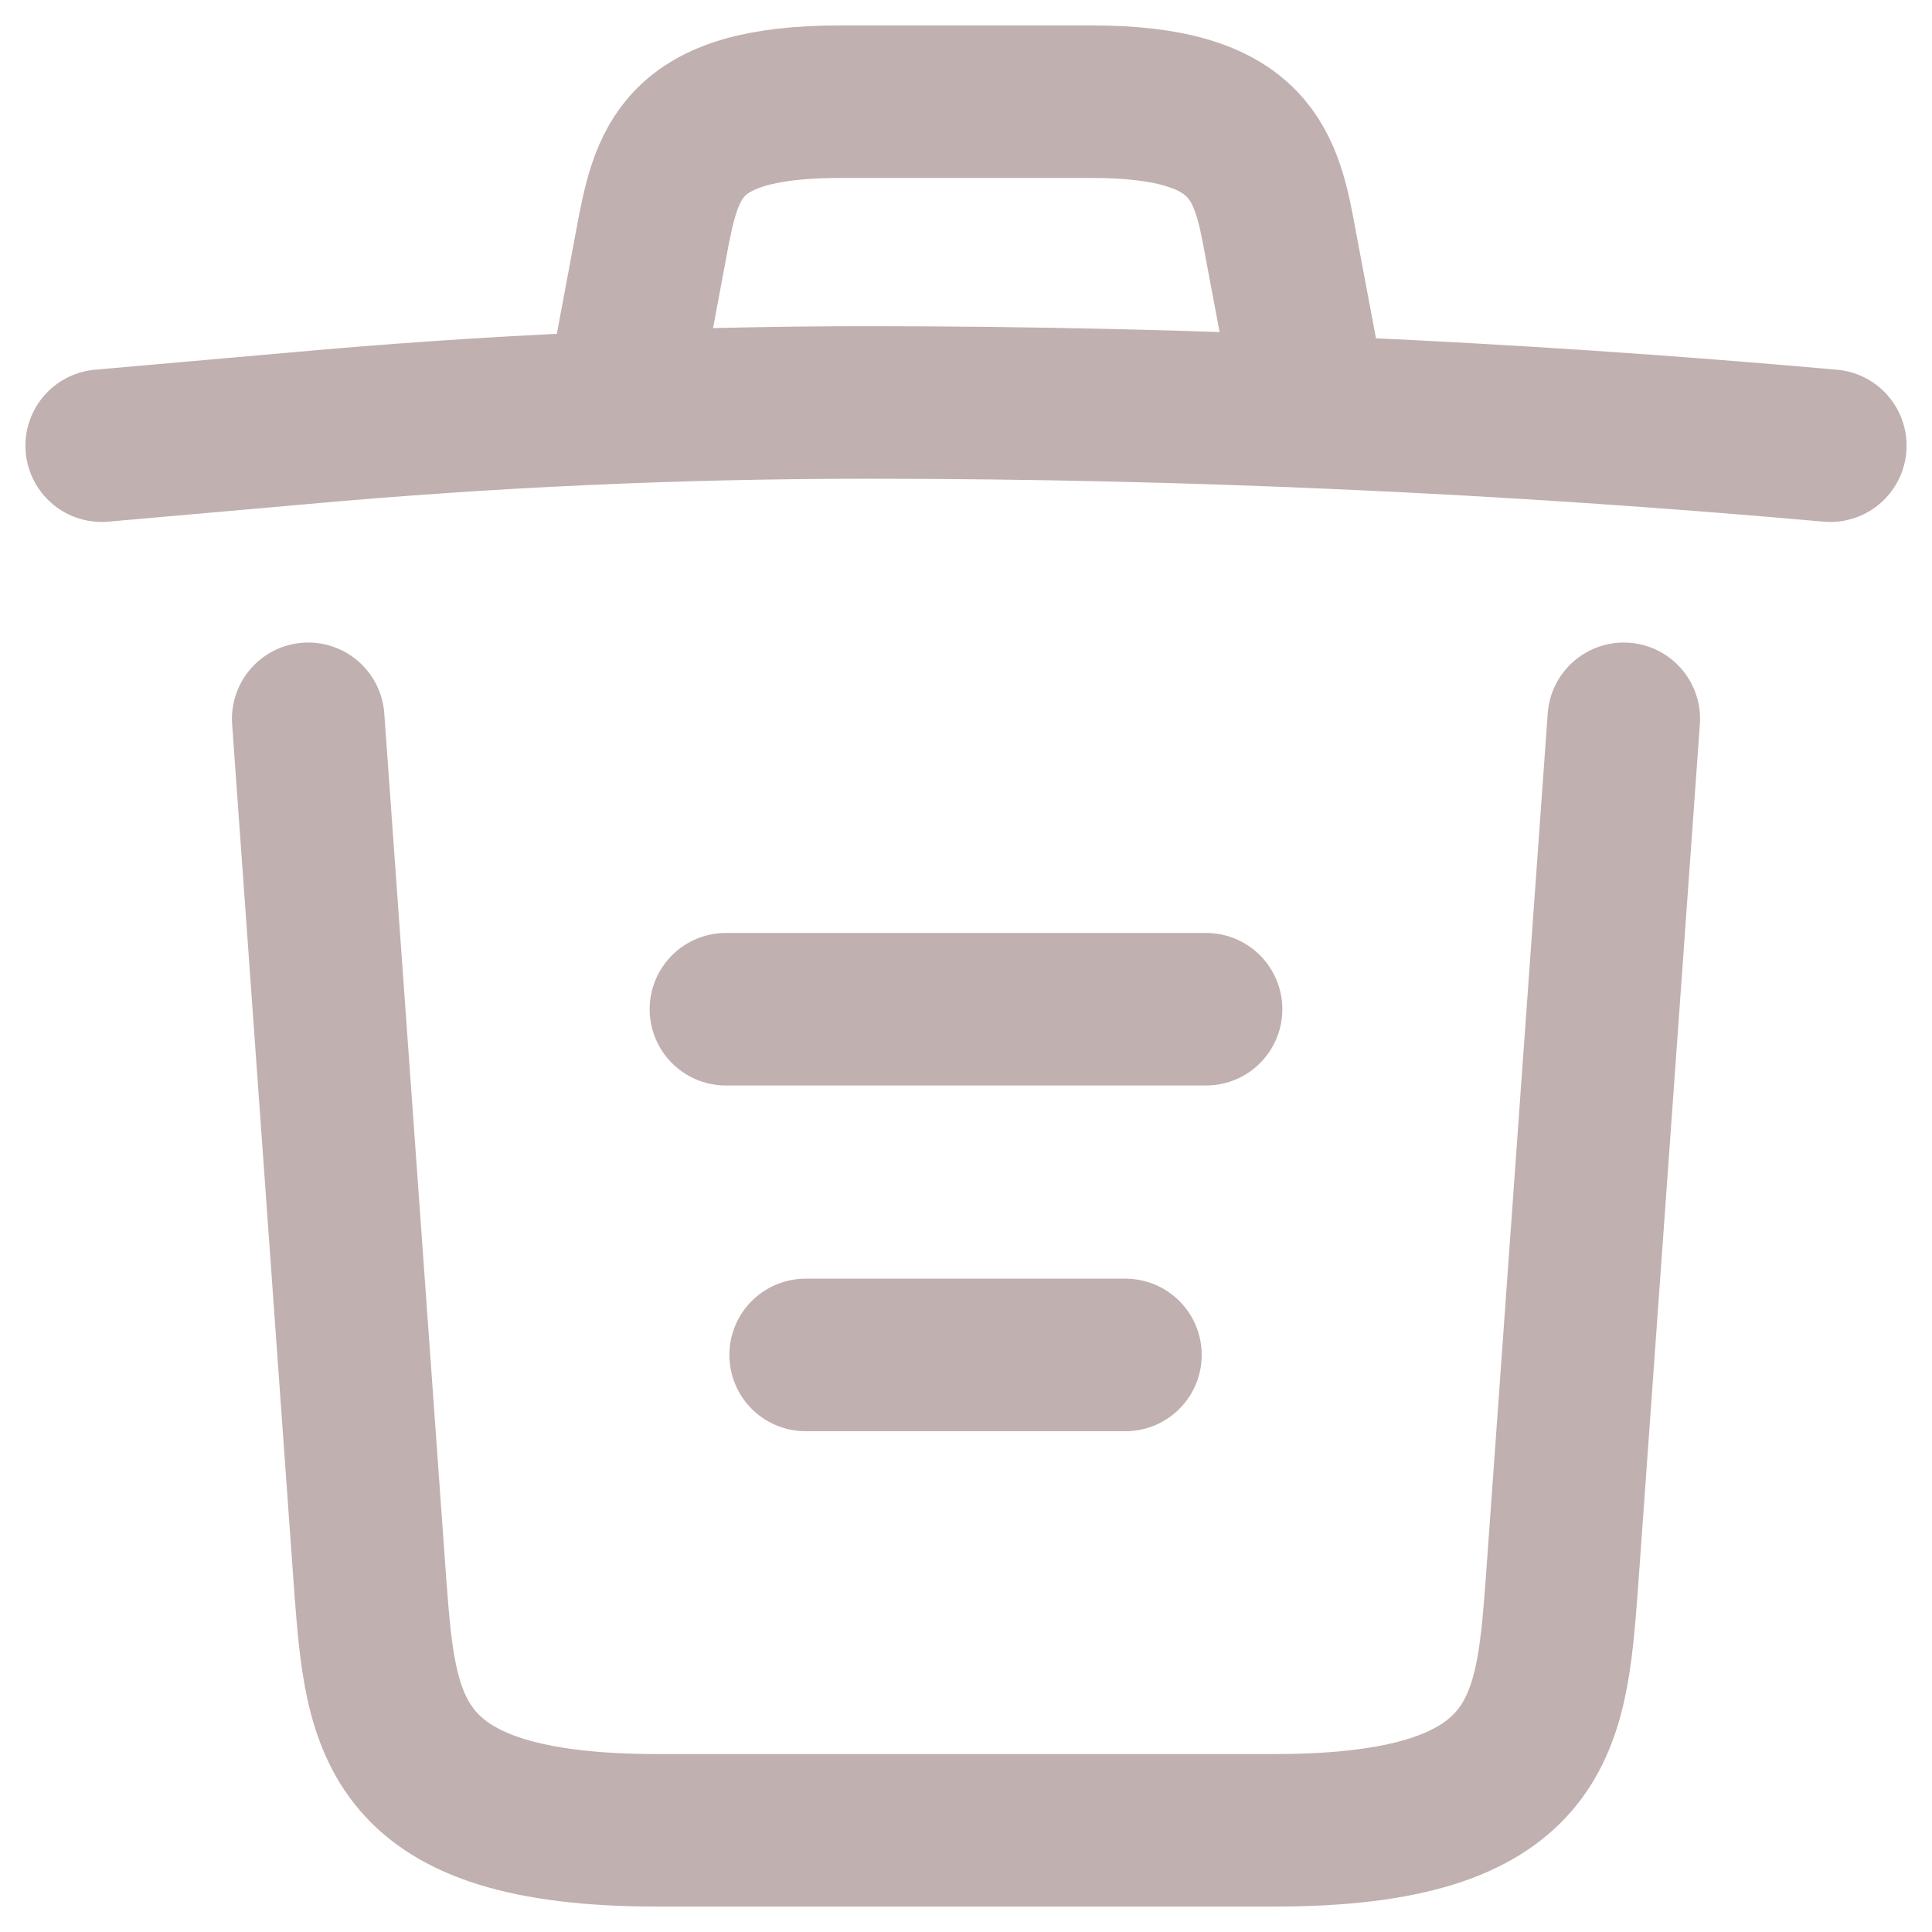 <svg width="19" height="19" viewBox="0 0 19 19" fill="none" xmlns="http://www.w3.org/2000/svg">
<path d="M18 4.383C14.855 4.103 11.691 3.958 8.537 3.958C6.667 3.958 4.797 4.043 2.927 4.213L1 4.383M6.194 3.525L6.402 2.411C6.553 1.603 6.667 1 8.263 1H10.737C12.333 1 12.456 1.637 12.598 2.42L12.806 3.525M15.969 7.069L15.356 15.629C15.252 16.963 15.167 18 12.532 18H6.468C3.833 18 3.748 16.963 3.644 15.629L3.031 7.069M7.923 13.325H11.068M7.139 9.925H11.861" stroke="#C1B0B0" stroke-width="1.5" stroke-linecap="round" stroke-linejoin="round"/>
</svg>
